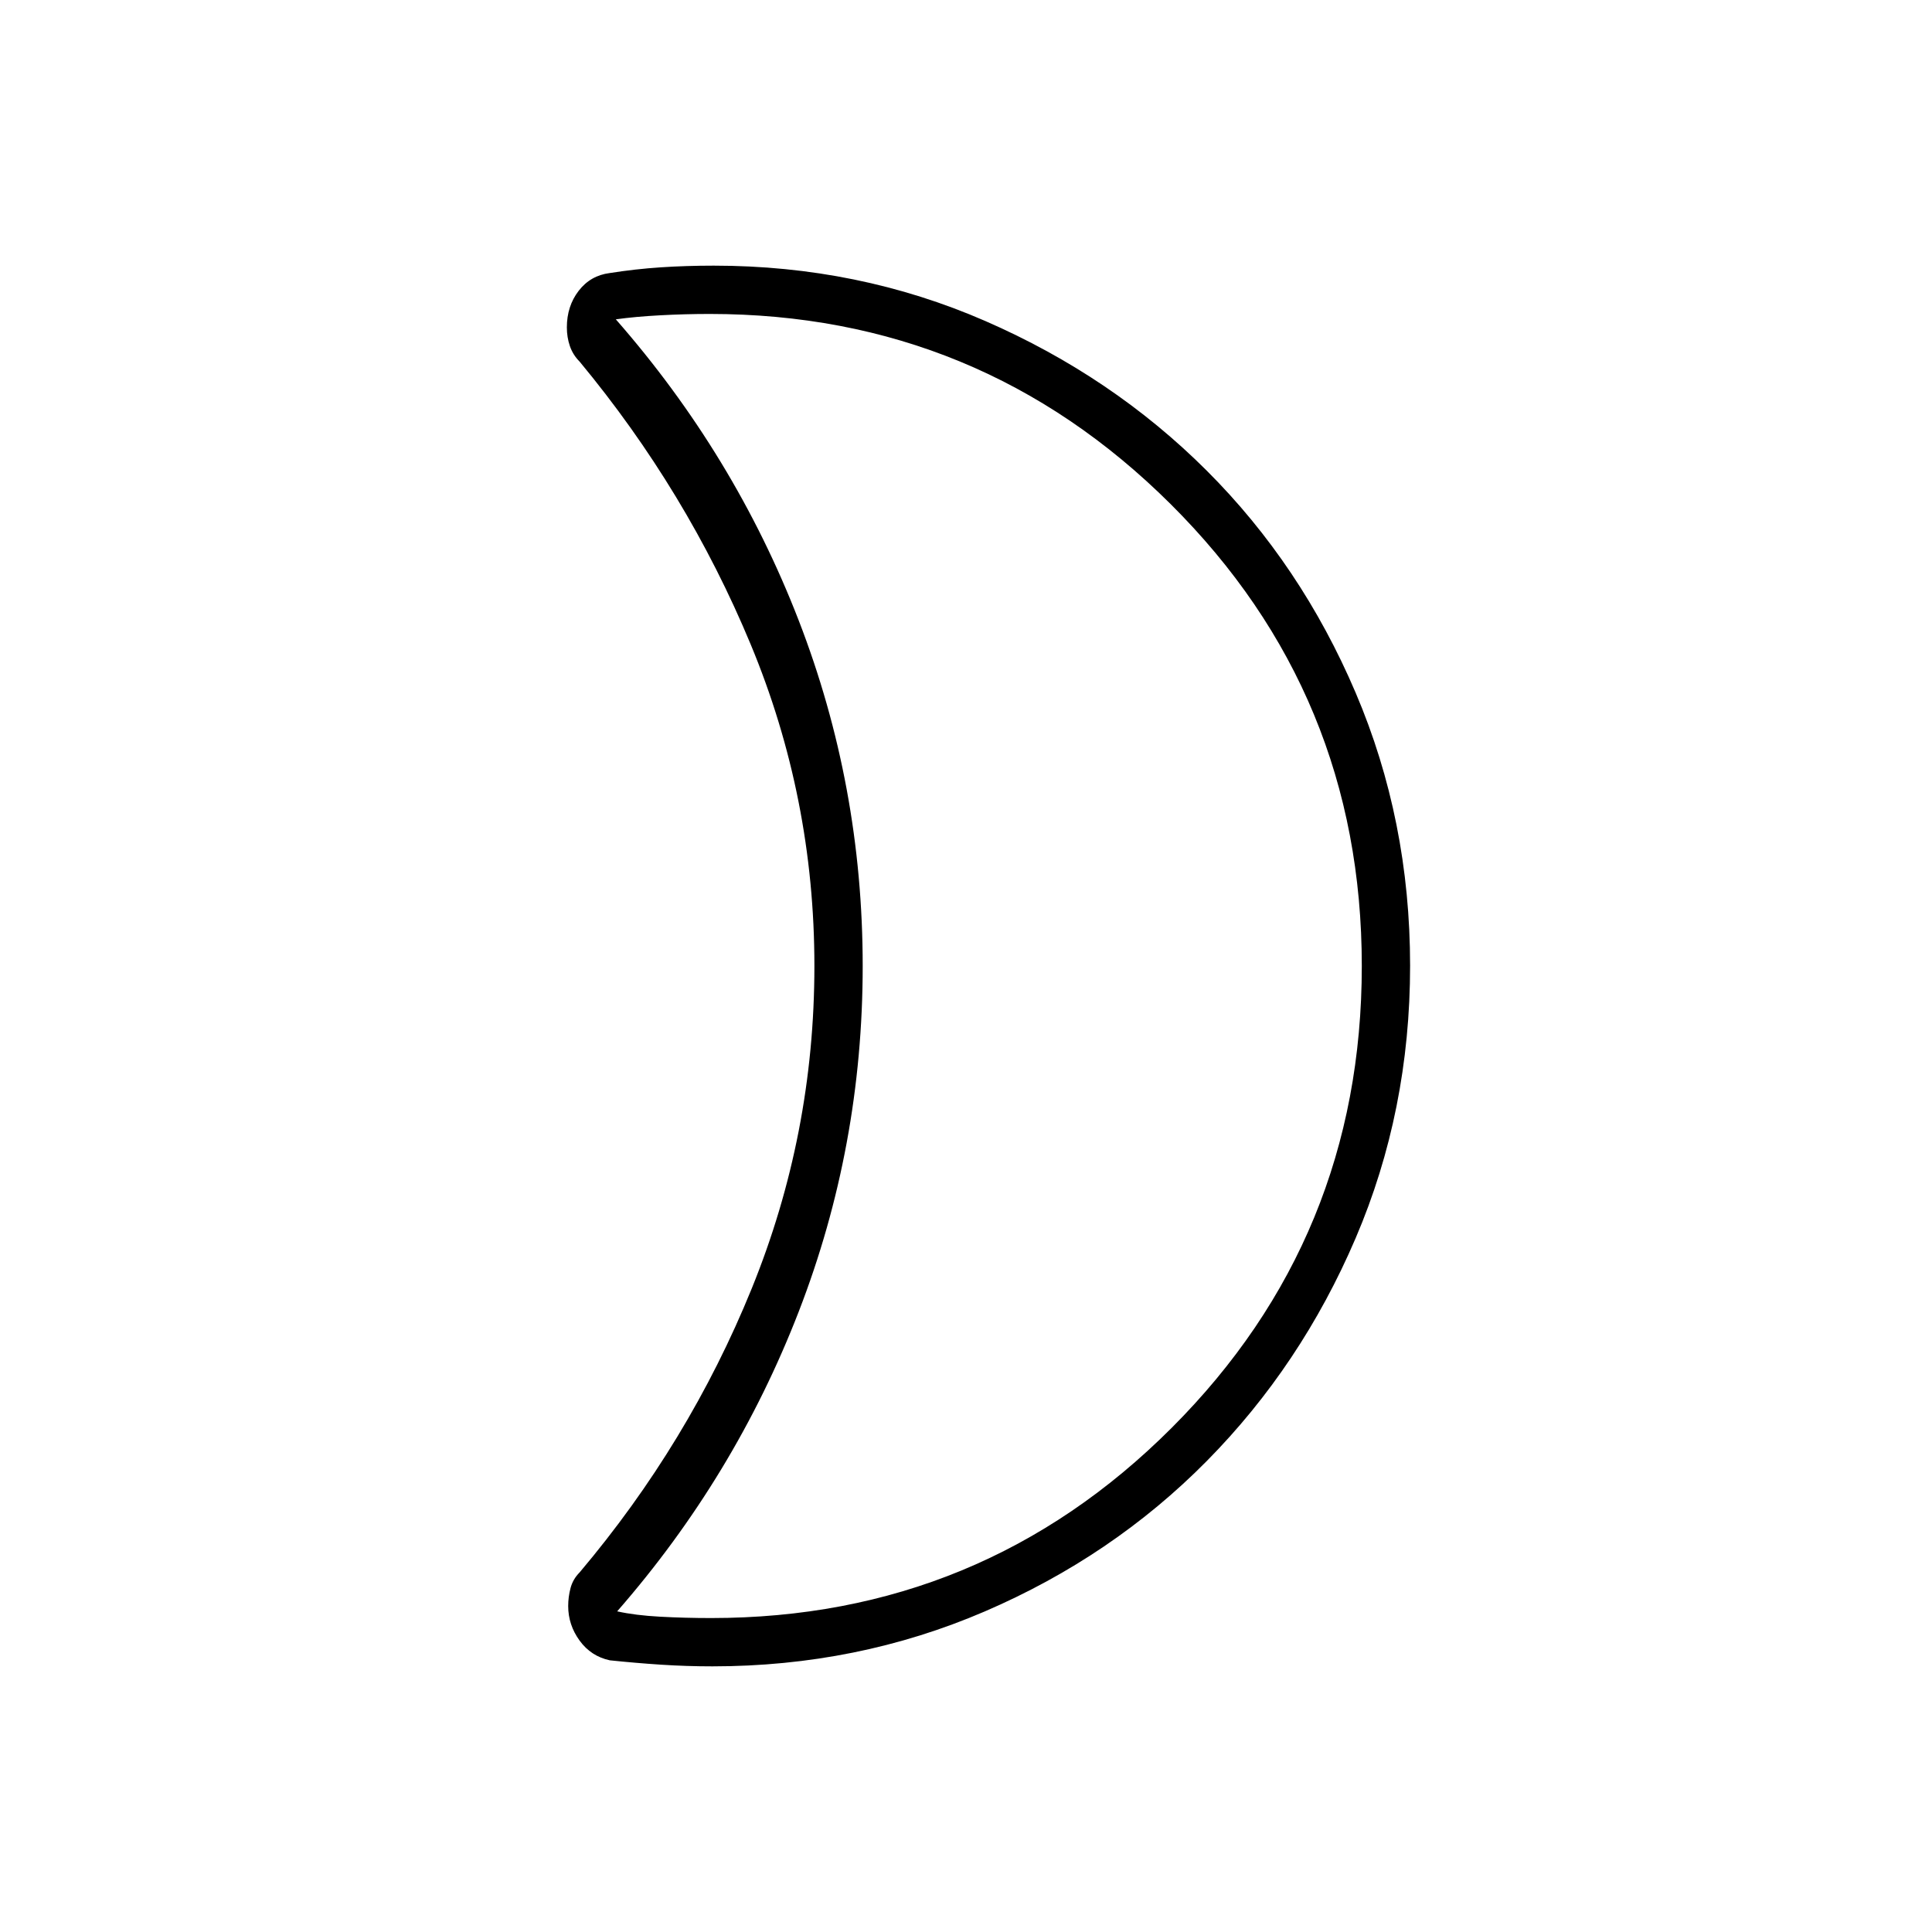 <svg xmlns="http://www.w3.org/2000/svg" height="40" viewBox="0 -960 960 960" width="40"><path d="M353.33-156q134.39 0 228.86-94.5Q676.67-345 676.67-480T581.7-709.5Q486.73-804 352.67-804q-12.34 0-24.67.67-12.33.66-22 2 59 67.33 90.83 149.5 31.84 82.16 31.84 171.83 0 89.67-31.77 171.7-31.77 82.03-90.23 148.97 9 2 21.33 2.66 12.33.67 25.33.67Zm.67 24q-12.78 0-25.56-.83-12.77-.84-25.44-2.17-9.33-2-15-9.8-5.67-7.81-5.67-17.18 0-4.5 1.17-8.93 1.17-4.42 4.5-7.76 54.33-64.33 85.5-141 31.17-76.66 31.17-160.33 0-83.67-31.67-159.83-31.67-76.17-85-140.5-3.33-3.34-4.83-7.71t-1.5-9.29q0-10.55 5.87-18.17 5.88-7.63 15.46-8.83 12.67-2 25.33-2.84Q341-828 354.67-828q71.78 0 134.92 27.51 63.14 27.52 110.03 74.35 46.9 46.84 73.97 110.31 27.08 63.48 27.08 135.66 0 72.17-27.07 135.42-27.07 63.25-73.95 110.71-46.88 47.45-110.31 74.75Q425.91-132 354-132Zm74.67-348Z"/></svg>
